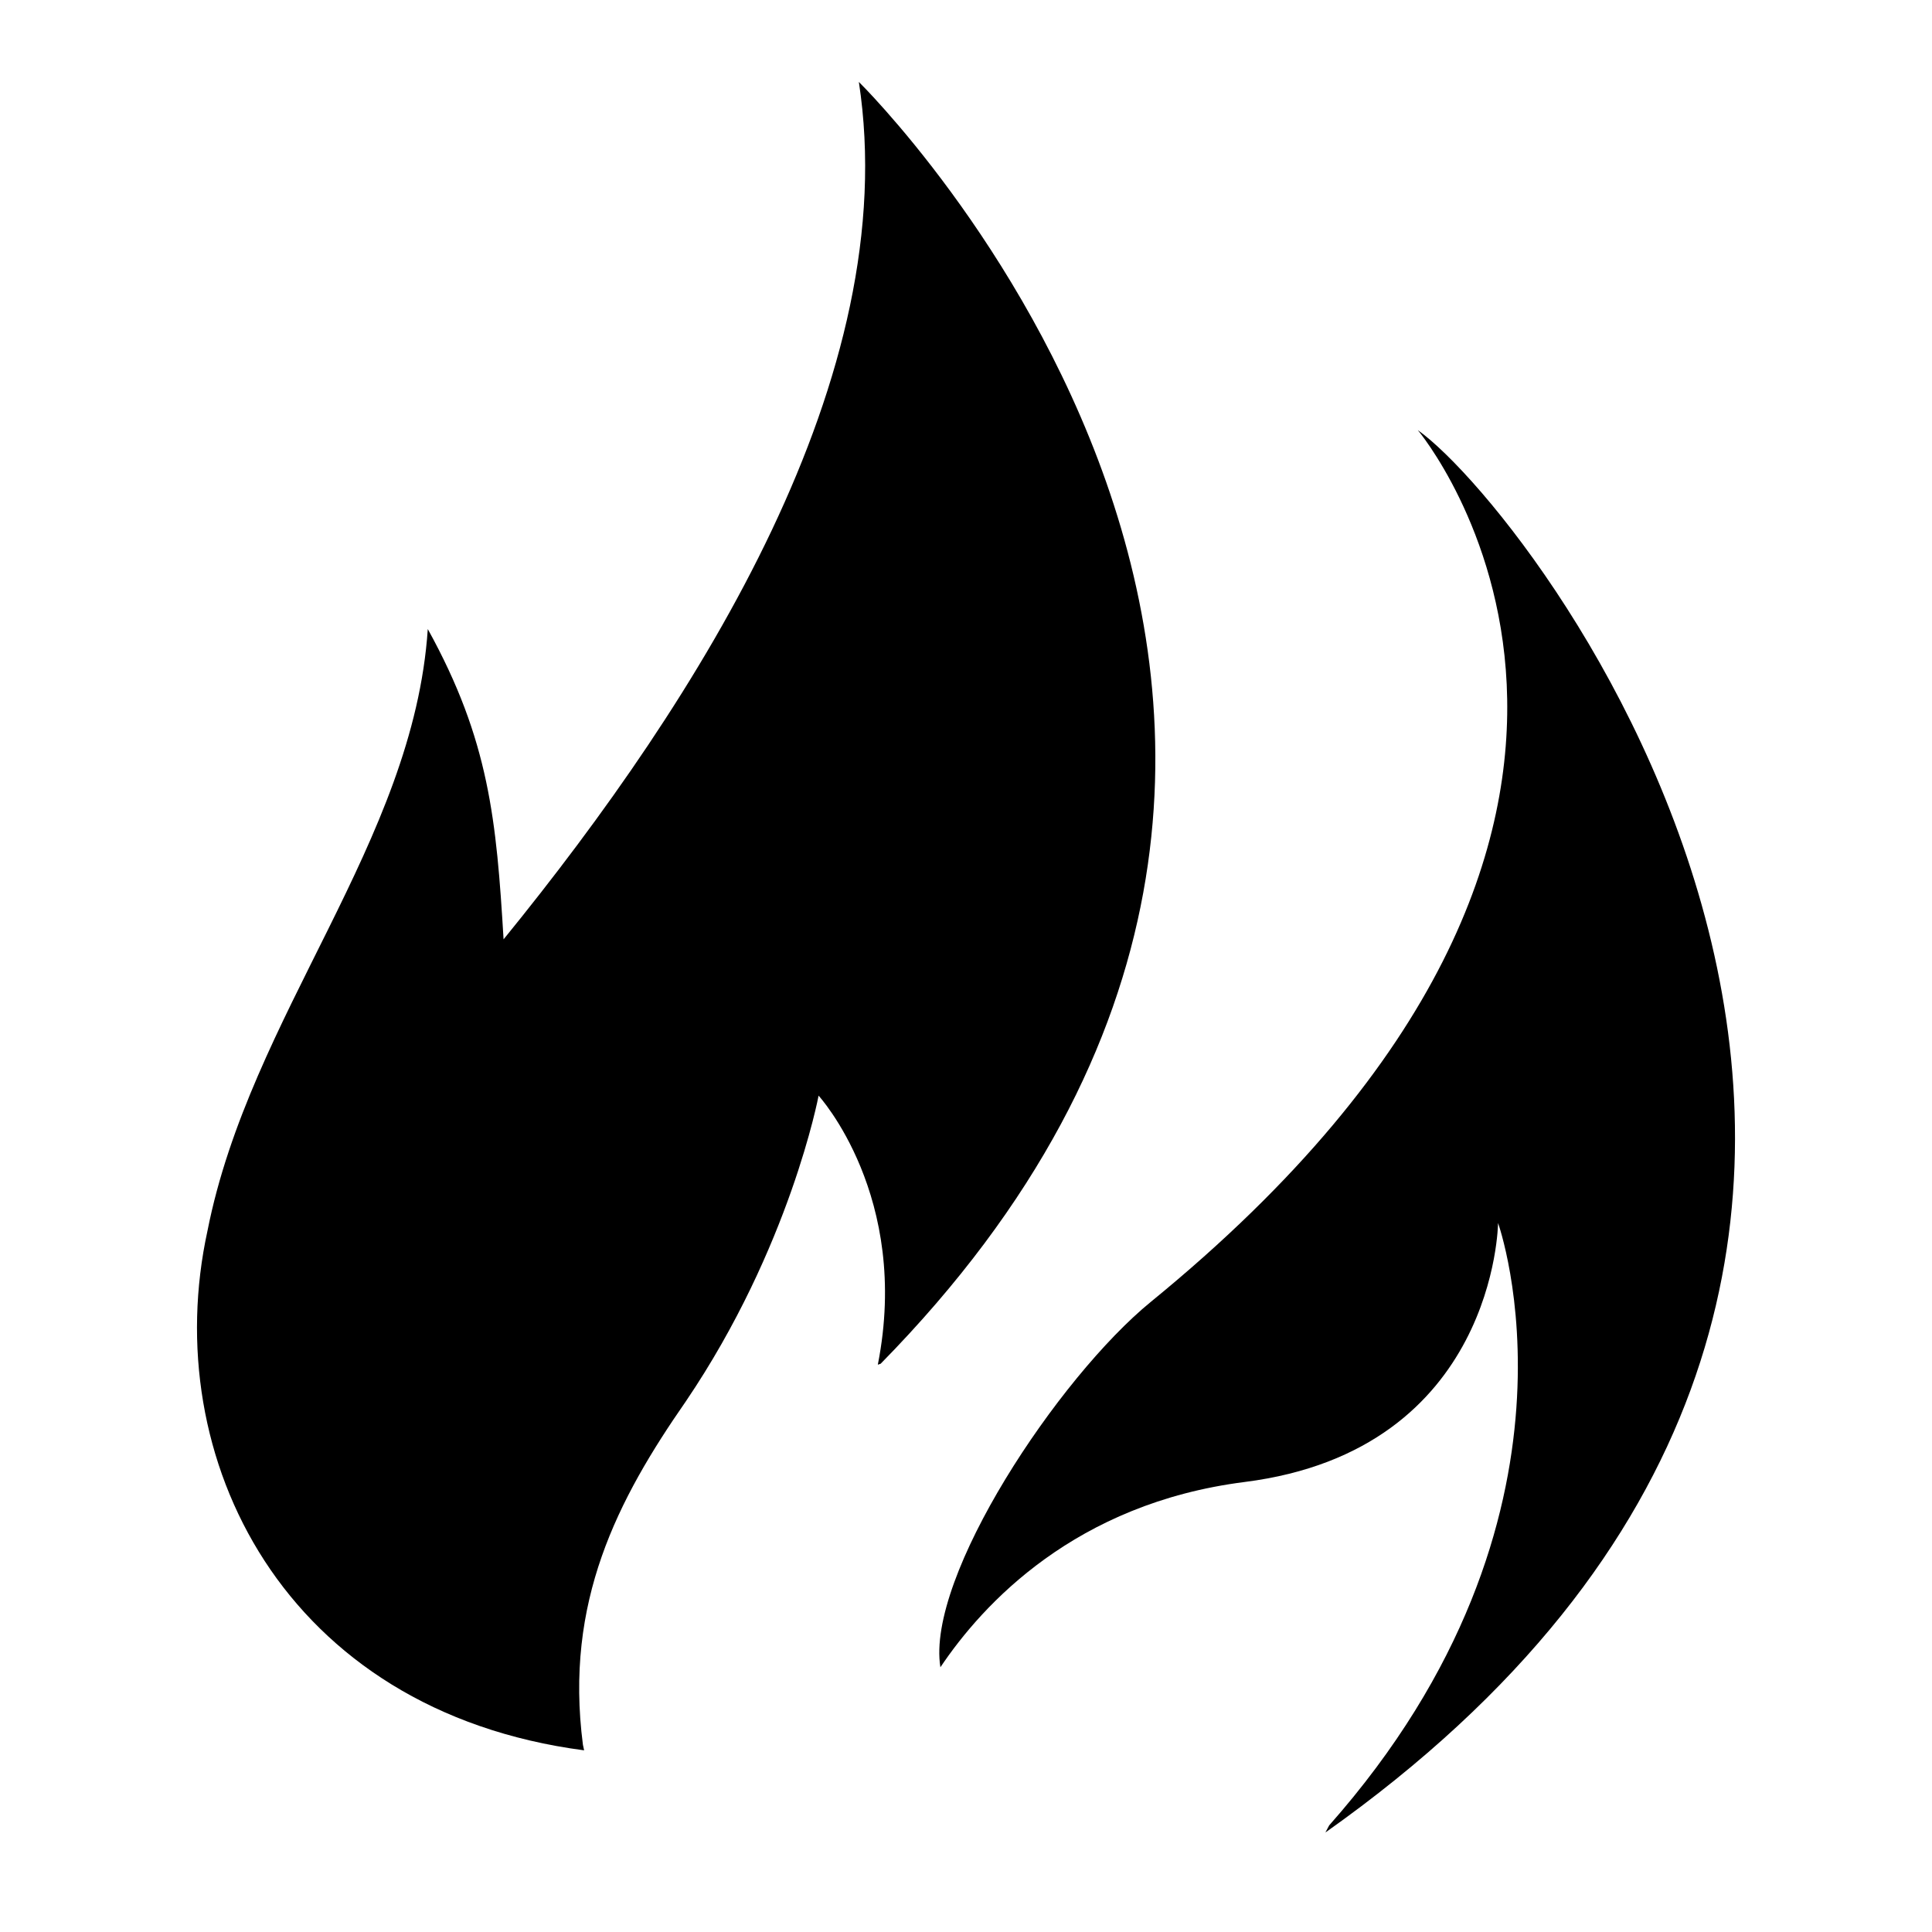 <svg xmlns="http://www.w3.org/2000/svg" xmlns:xlink="http://www.w3.org/1999/xlink" version="1.0" x="0px" y="0px" viewBox="0 0 100 100" enable-background="new 0 0 100 100" xml:space="preserve"><path d="M30.234,90.597c-15.542-2.04-22.062-15.142-19.493-26.899  c2.207-11.156,10.665-20.105,11.401-31.138c3.187,5.762,3.555,9.93,3.923,16.06  C36.24,36.115,46.783,19.443,44.454,4.241c0,0,33.766,33.126,1.128,66.346  l-0.146,0.049c1.716-8.704-3.066-13.925-3.066-13.925s-1.471,7.846-6.865,15.814  c-3.544,5.1-6.296,10.384-5.333,17.784L30.234,90.597z"></path><path d="M68.603,94.849c40.894-28.924,11.188-68.011,4.782-72.587  c0,0,16.879,20.059-13.816,45.12C54.782,71.29,47.919,81.623,48.675,86.297  c2.203-3.284,6.991-8.479,15.751-9.59c13.016-1.651,13.113-13.405,13.113-13.405  s5.44,15.153-8.742,31.181L68.603,94.849z"></path></svg>